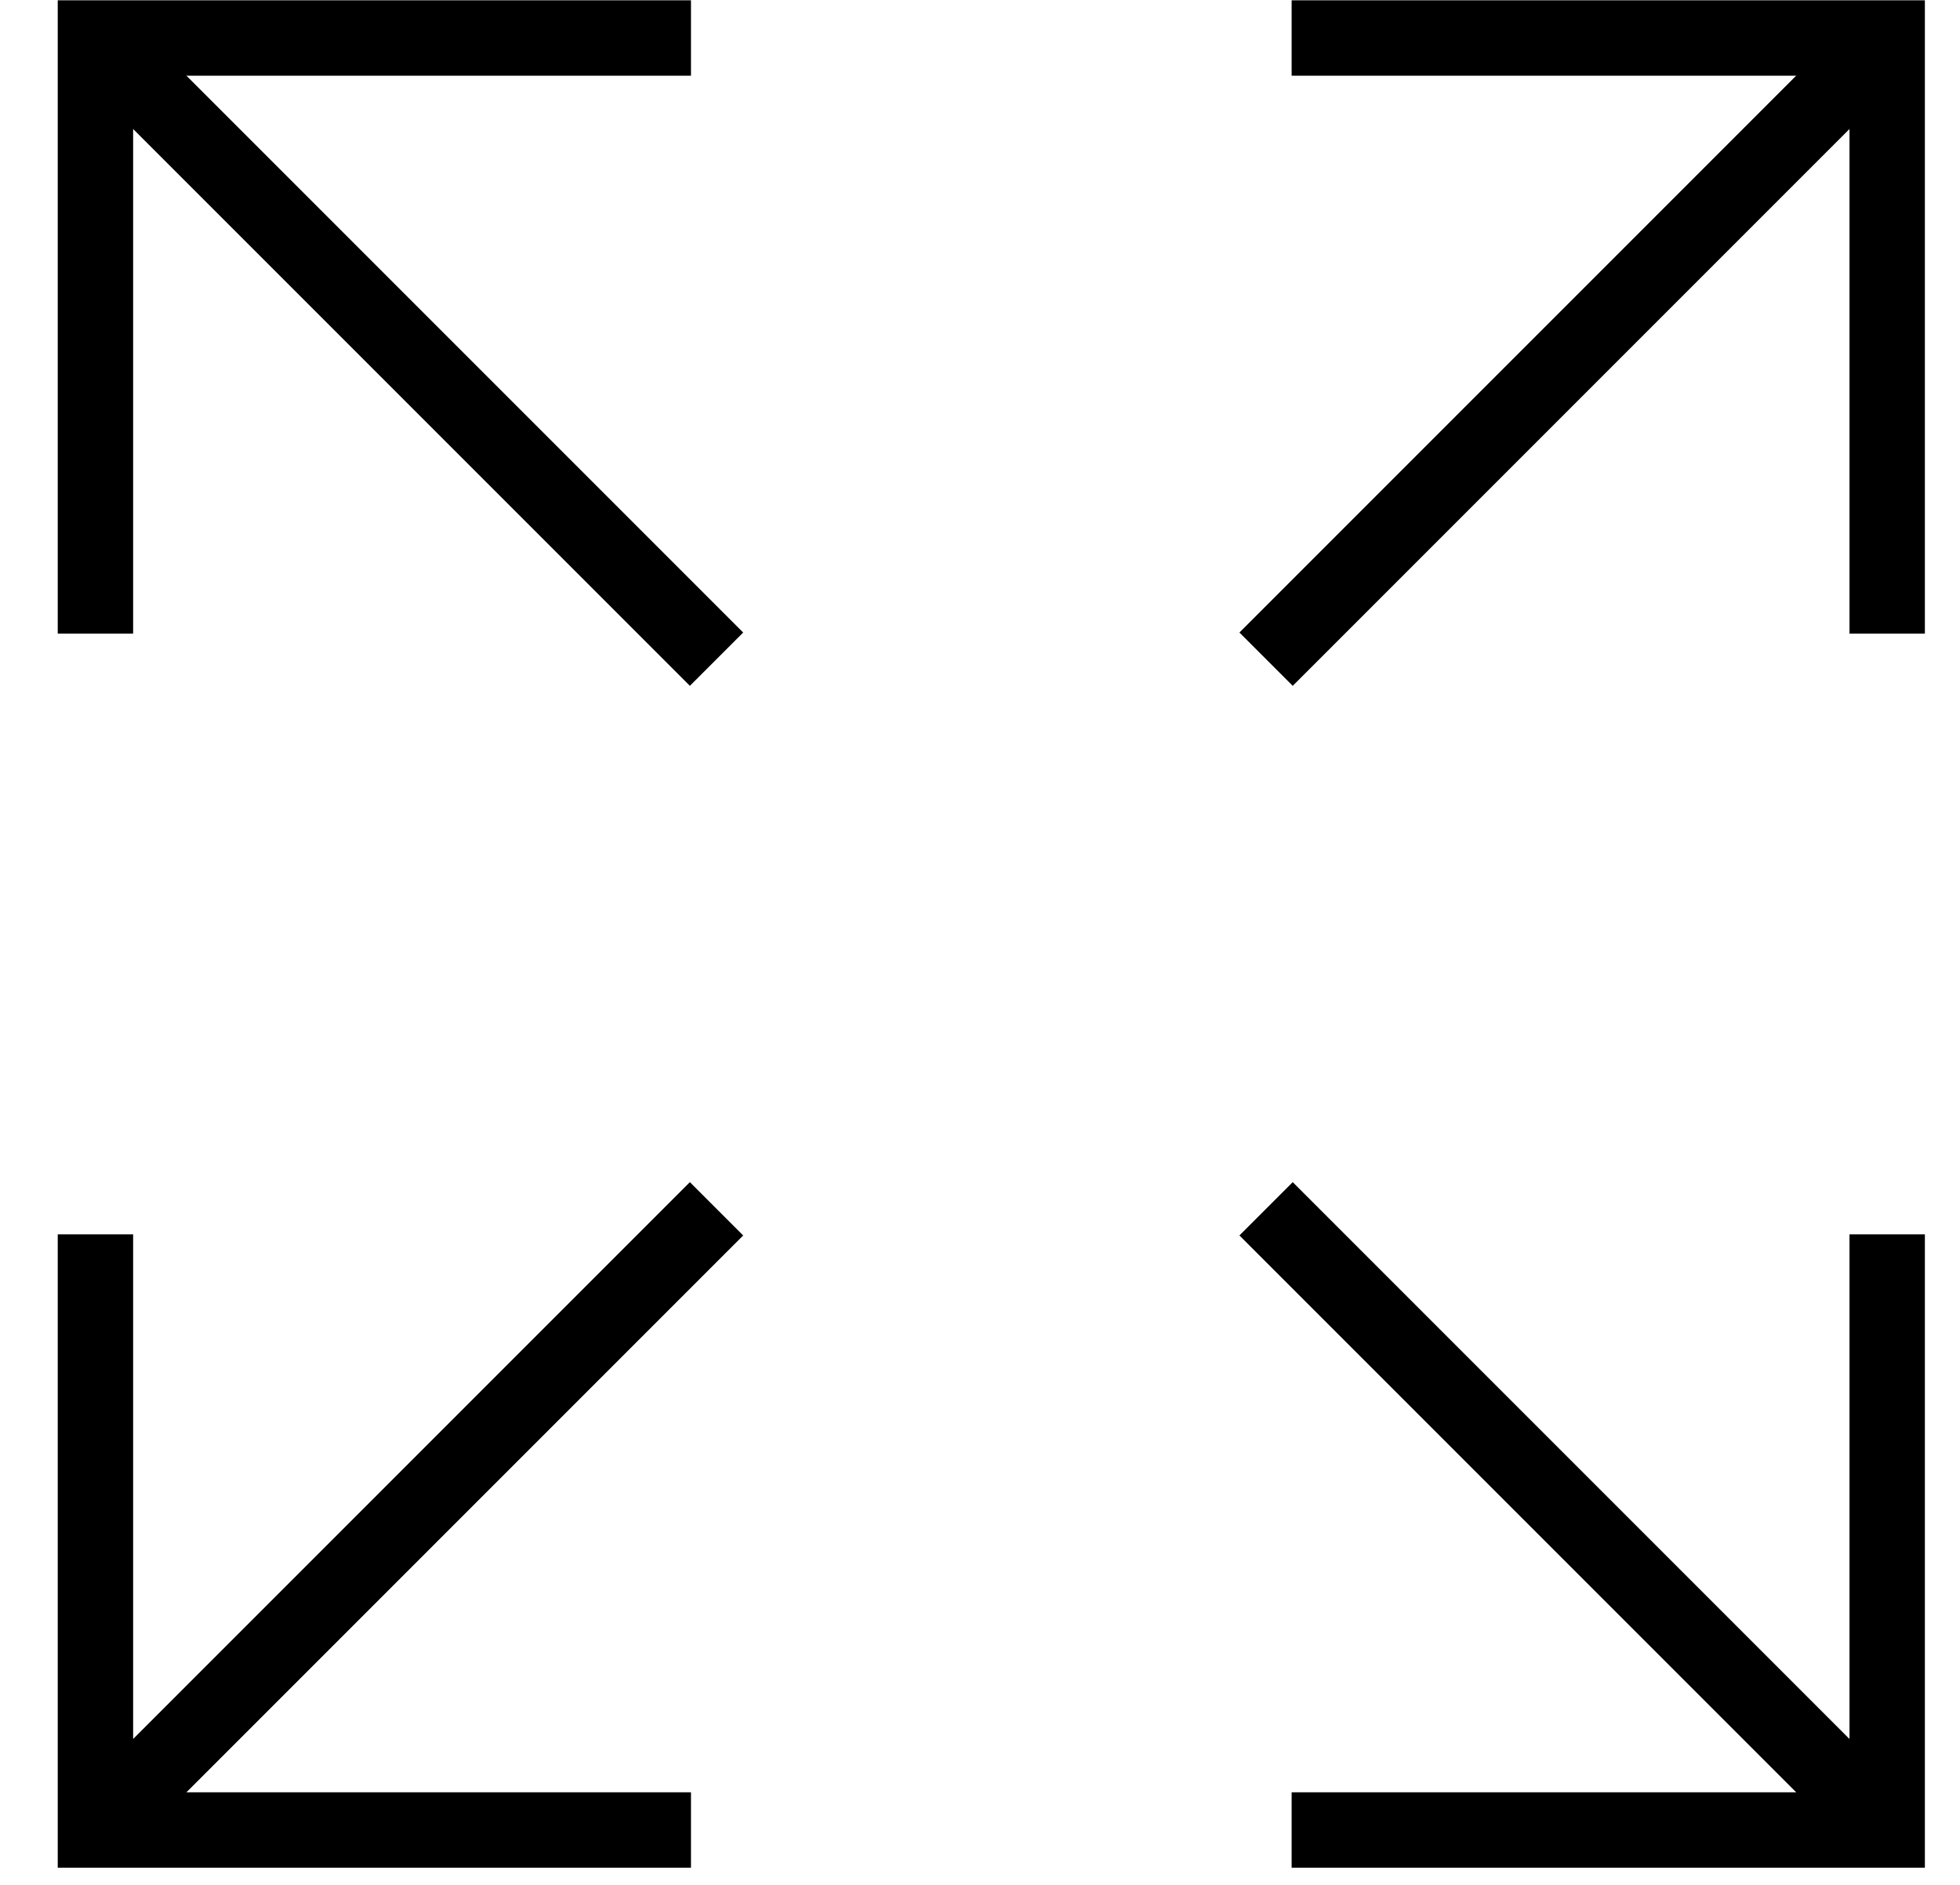 <?xml version="1.0" encoding="UTF-8"?>
<svg width="26px" height="25px" viewBox="0 0 26 25" version="1.1" xmlns="http://www.w3.org/2000/svg" xmlns:xlink="http://www.w3.org/1999/xlink">
    <!-- Generator: Sketch 54 (76480) - https://sketchapp.com -->
    <title>Resize</title>
    <desc>Created with Sketch.</desc>
    <g id="Icons" stroke="none" stroke-width="1" fill="none" fill-rule="evenodd">
        <g id="Resize" transform="translate(-0.234, -0.996)" stroke="#000000">
            <g id="Group-2" transform="translate(17.029, 1.5)">
                <polyline id="Stroke-1" points="8.239 7.9 8.239 2.64705882e-05 0.339 2.64705882e-05"></polyline>
                <path d="M8.239,0 L8.8817842e-16,8.239" id="Stroke-3"></path>
            </g>
            <g id="Group-4" transform="translate(1.5, 17.029)">
                <polyline id="Stroke-5" points="-1.33226763e-15 0.339 -1.33226763e-15 8.239 7.9 8.239"></polyline>
                <path d="M4.4408921e-16,8.239 L8.239,-5.32907052e-15" id="Stroke-7"></path>
            </g>
            <g id="Group" transform="translate(1.5, 1.5)">
                <polyline id="Stroke-9" points="-1.33226763e-15 7.9 -1.33226763e-15 2.64705882e-05 7.9 2.64705882e-05"></polyline>
                <path d="M4.4408921e-16,0 L8.239,8.239" id="Stroke-11"></path>
            </g>
            <g id="Group-3" transform="translate(17.029, 17.029)">
                <polyline id="Stroke-13" points="8.239 0.339 8.239 8.239 0.339 8.239"></polyline>
                <path d="M8.239,8.239 L8.8817842e-16,-5.32907052e-15" id="Stroke-15"></path>
            </g>
        </g>
    </g>
</svg>